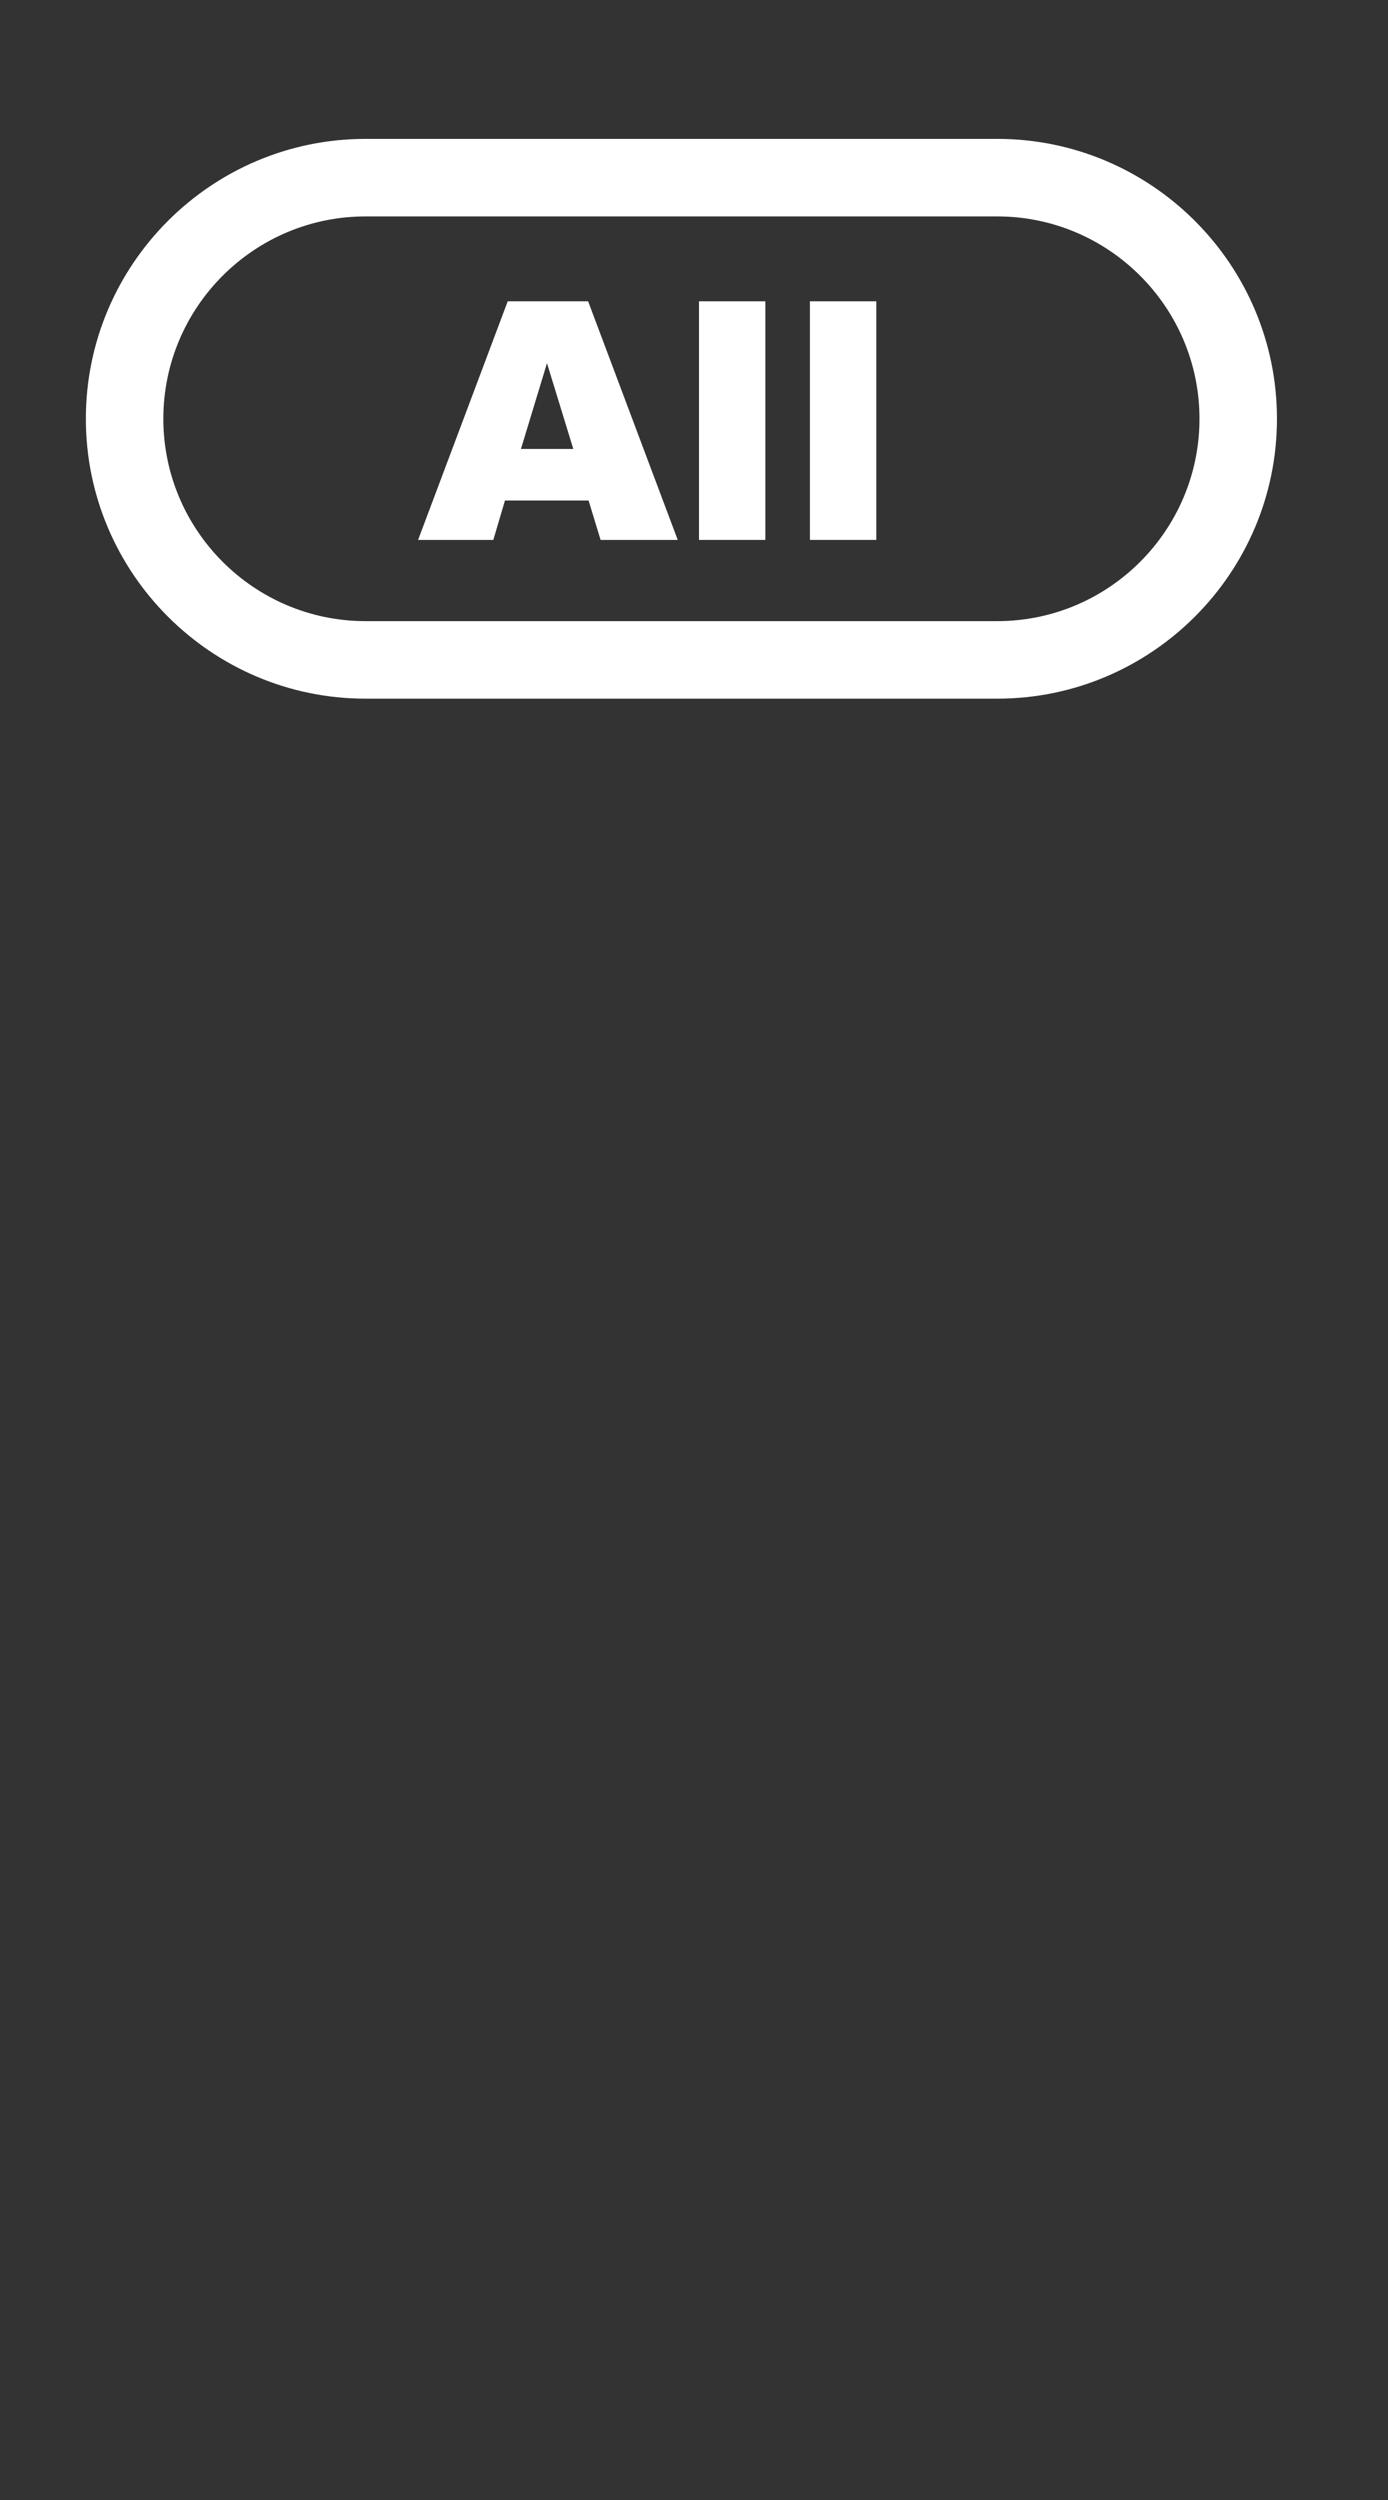 <?xml version="1.0" encoding="utf-8"?>
<!-- Generator: Adobe Illustrator 15.0.2, SVG Export Plug-In . SVG Version: 6.00 Build 0)  -->
<!DOCTYPE svg PUBLIC "-//W3C//DTD SVG 1.1//EN" "http://www.w3.org/Graphics/SVG/1.1/DTD/svg11.dtd">
<svg version="1.1" id="Layer_1" xmlns="http://www.w3.org/2000/svg" xmlns:xlink="http://www.w3.org/1999/xlink" x="0px" y="0px"
	 width="50px" height="90px" viewBox="0 0 50 90" enable-background="new 0 0 50 90" xml:space="preserve">
<rect x="0" y="0" width="50" height="90" fill="#333333" stroke="none"/>
<path fill="#FFFFFF" d="M35.924,25.152H13.169c-5.556,0-10.076-4.52-10.076-10.076C3.093,9.52,7.613,5,13.169,5h22.755
	C41.48,5,46,9.52,46,15.076C46,20.632,41.48,25.152,35.924,25.152z M35.924,22.361c4.018,0,7.285-3.268,7.285-7.285
	c0-4.017-3.27-7.285-7.285-7.285H13.169c-4.017,0-7.285,3.268-7.285,7.285c0,4.017,3.268,7.285,7.285,7.285H35.924z"/>
<g>
	<path fill="#FFFFFF" d="M21.203,18.019H18.19l-0.419,1.418h-2.71l3.229-8.59h2.896l3.228,8.59h-2.779L21.203,18.019z
		 M20.652,16.162l-0.948-3.088l-0.938,3.088H20.652z"/>
	<path fill="#FFFFFF" d="M25.18,10.847h2.39v8.59h-2.39V10.847z"/>
	<path fill="#FFFFFF" d="M29.176,10.847h2.391v8.59h-2.391V10.847z"/>
</g>
</svg>
